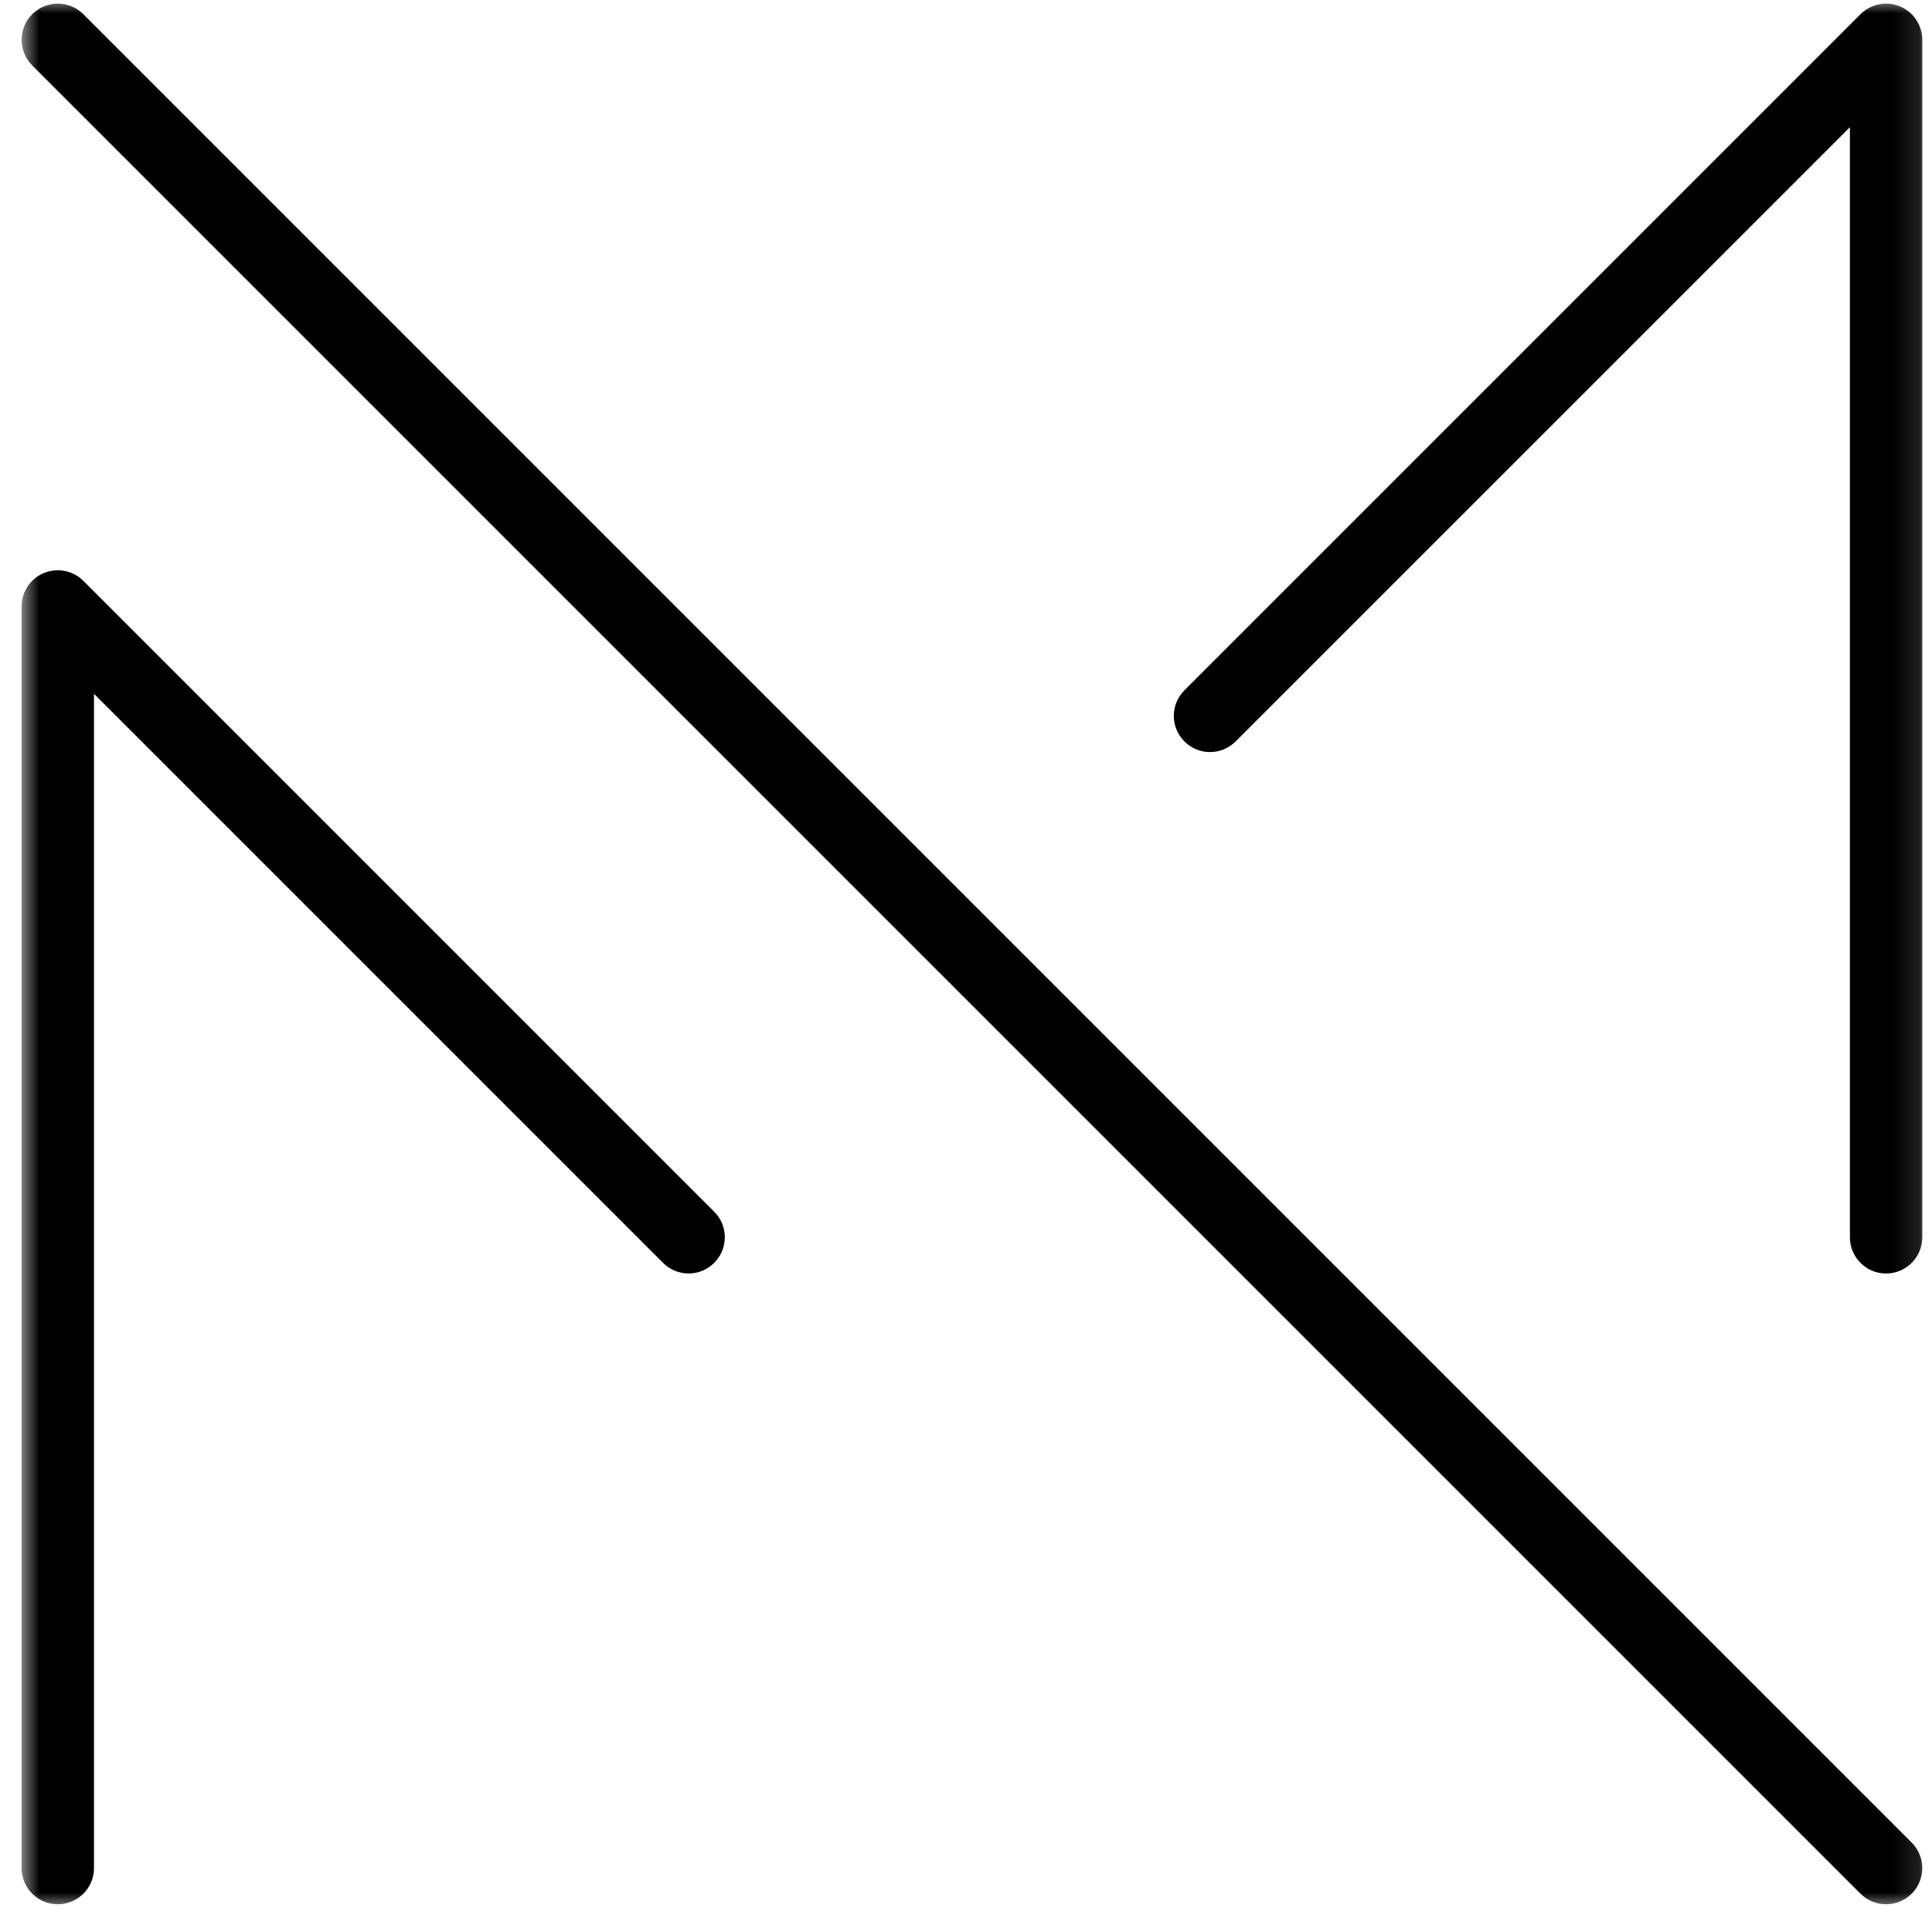 <svg width="74" height="74" viewBox="0 0 74 74" fill="none" xmlns="http://www.w3.org/2000/svg">
<mask id="mask0_1_29" style="mask-type:luminance" maskUnits="userSpaceOnUse" x="0" y="0" width="74" height="74">
<path d="M0.737 0H73.881V73.106H0.737V0Z" fill="white"/>
</mask>
<g mask="url(#mask0_1_29)">
<path d="M72.241 48.778C71.475 48.778 70.856 48.156 70.856 47.39V4.872L47.327 28.399C46.784 28.942 45.907 28.942 45.367 28.399C44.824 27.859 44.824 26.982 45.367 26.439L71.261 0.545C71.657 0.149 72.253 0.029 72.772 0.243C73.288 0.46 73.628 0.965 73.628 1.525V47.39C73.628 48.156 73.007 48.778 72.241 48.778ZM2.213 72.938C1.447 72.938 0.828 72.319 0.828 71.553V23.227C0.828 22.667 1.165 22.162 1.682 21.948C2.201 21.734 2.796 21.851 3.192 22.247L27.355 46.411C27.898 46.953 27.898 47.83 27.355 48.37C26.816 48.913 25.936 48.913 25.396 48.37L3.6 26.574V71.553C3.6 72.319 2.978 72.938 2.213 72.938ZM72.241 72.938C71.886 72.938 71.531 72.803 71.261 72.533L1.233 2.505C0.693 1.965 0.693 1.085 1.233 0.545C1.775 0.003 2.653 0.003 3.192 0.545L73.221 70.574C73.763 71.114 73.763 71.991 73.221 72.533C72.951 72.803 72.596 72.938 72.241 72.938Z" fill="black"/>
</g>
</svg>

